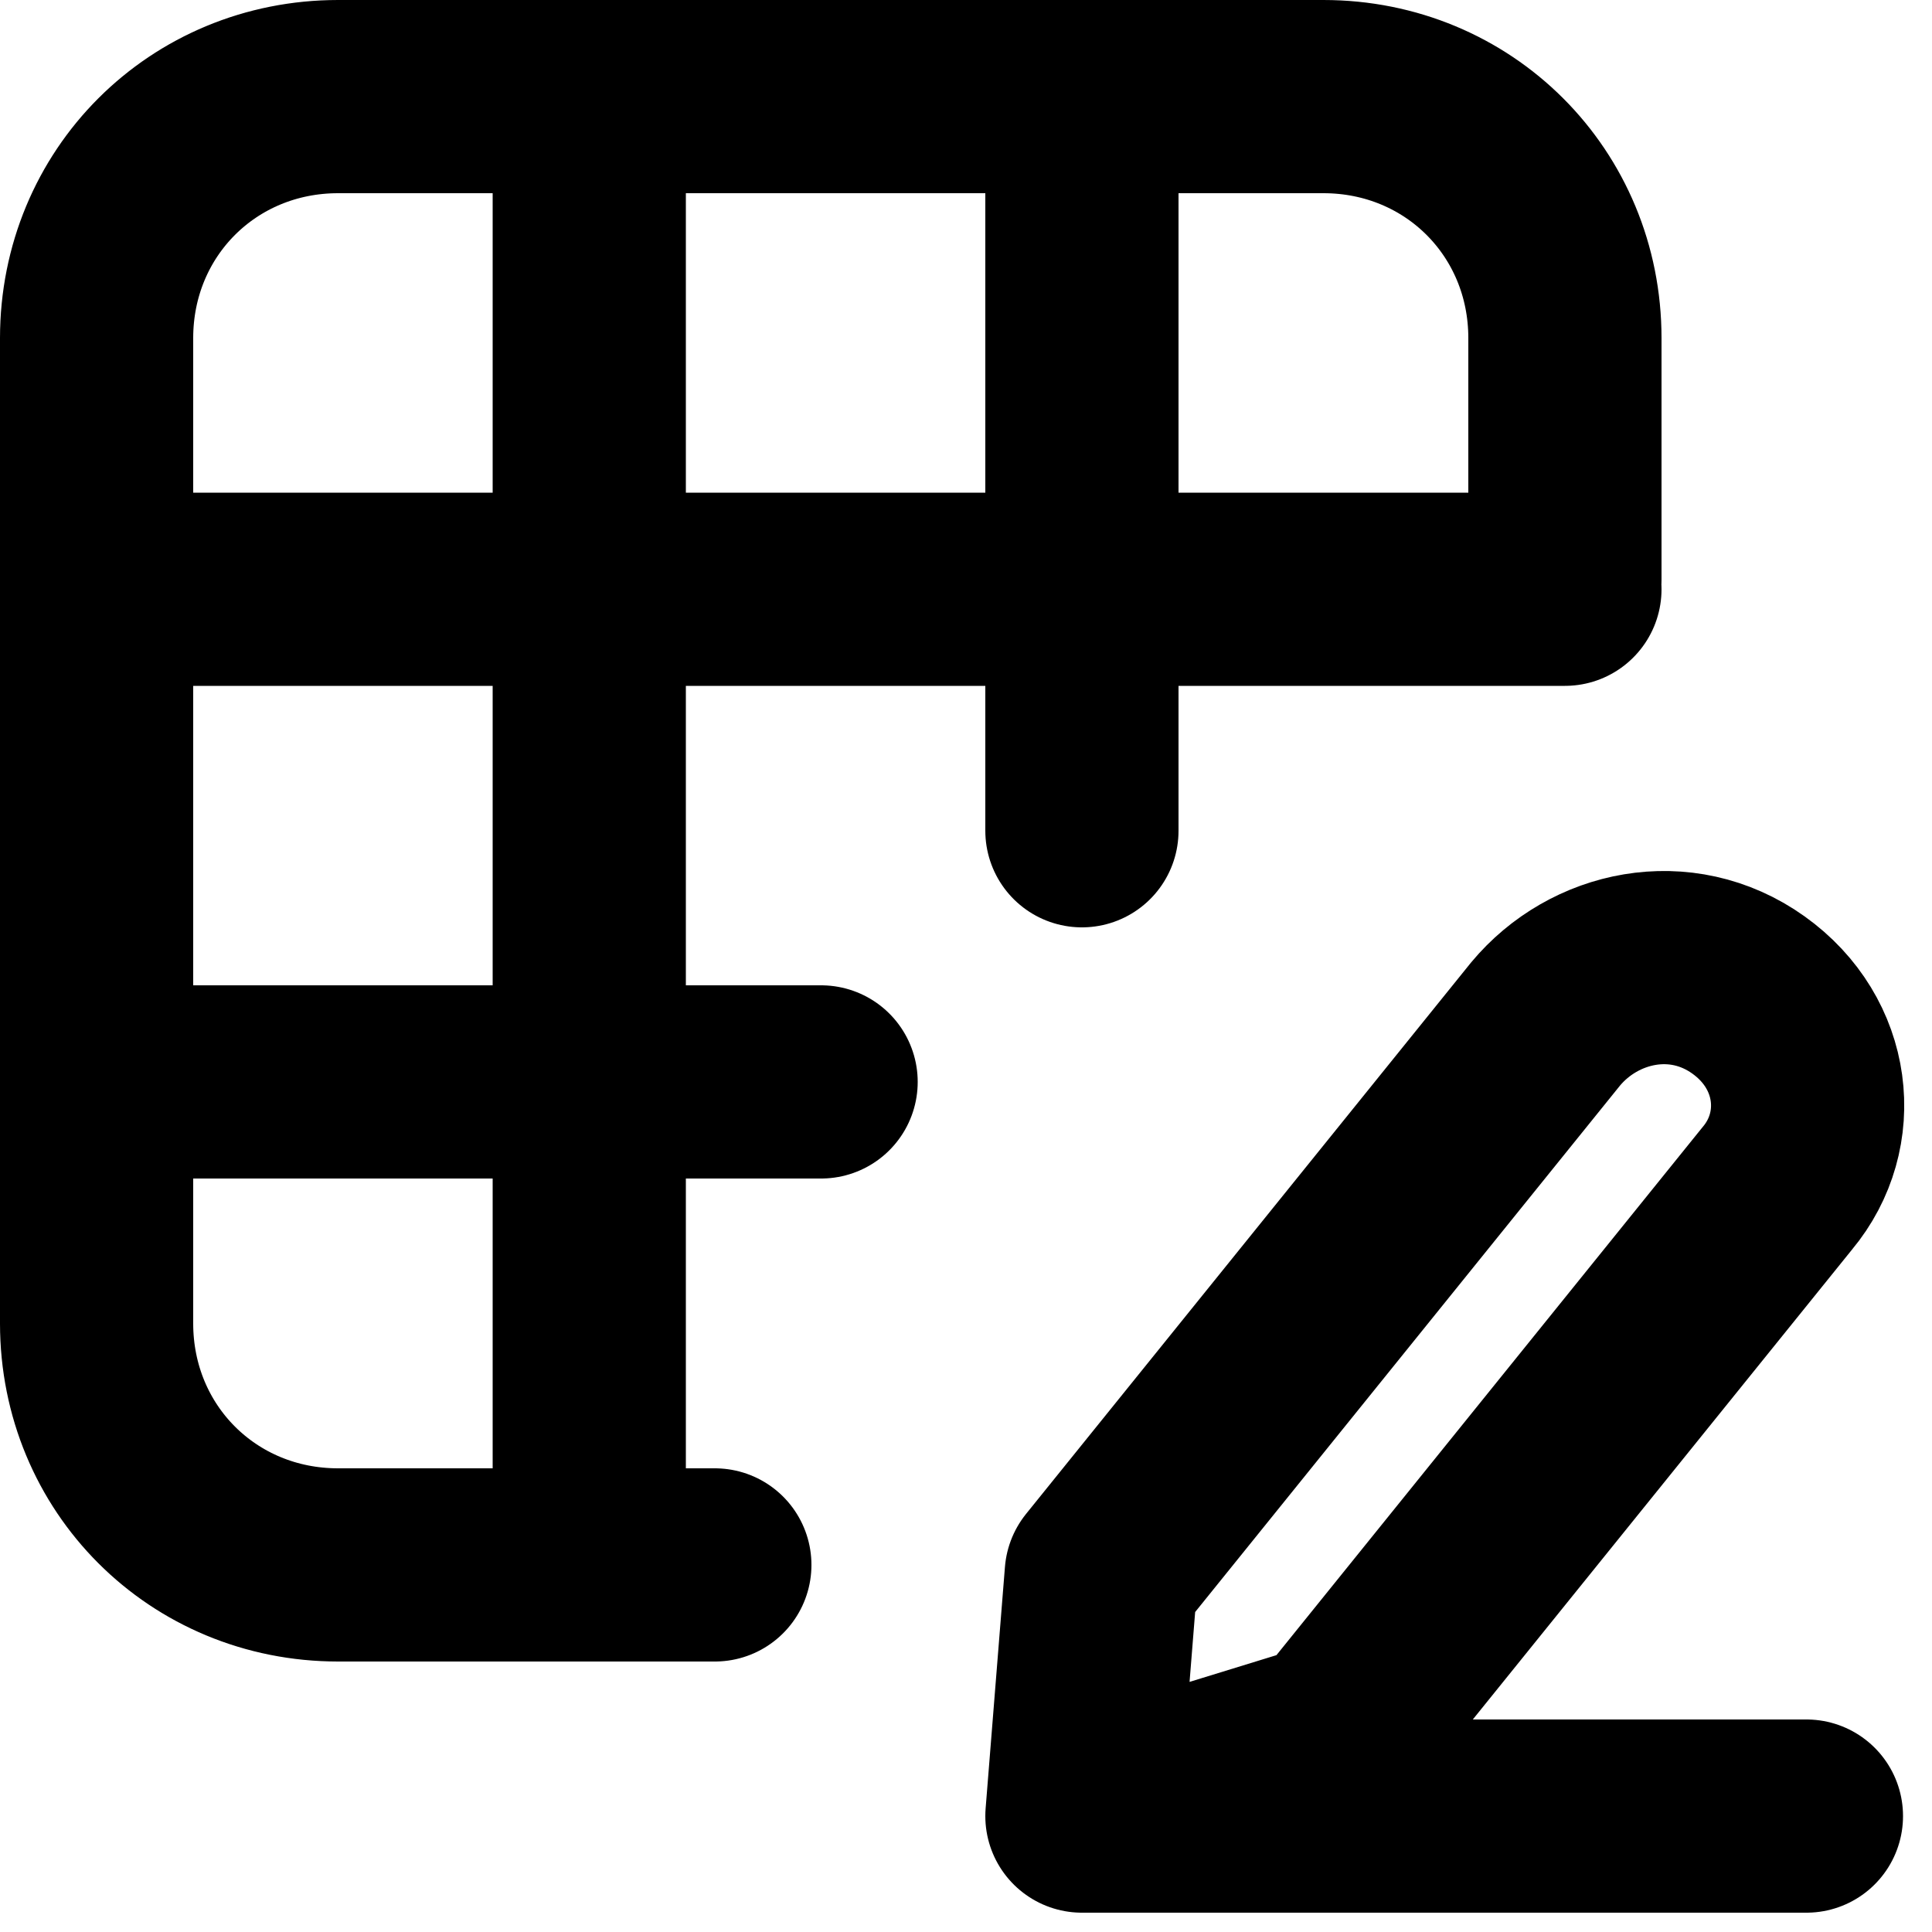 <?xml version="1.0" encoding="utf-8"?><!--Generator: Adobe Illustrator 27.4.0, SVG Export Plug-In . SVG Version: 6.00 Build 0)--><svg version="1.1" xmlns="http://www.w3.org/2000/svg" xmlns:xlink="http://www.w3.org/1999/xlink" x="0px" y="0px" viewBox="0 0 20 20" enable-background="new 0 0 20 20" xml:space="preserve"><path fill="none" stroke="currentColor" stroke-width="2" stroke-linecap="round" stroke-linejoin="round" d="M7.4 16.2H3.5c-1.4 0-2.5-1.1-2.5-2.5V3.5C1 2.1 2.1 1 3.5 1h10.2c1.4 0 2.5 1.1 2.5 2.5V6M6.1 1v15.2M11.2 1v7.6m5-2.5H1m7.5 5.1H1m10.2 7.6 2.6-.8 4.6-5.7c.5-.6.4-1.5-.3-2h0c-.7-.5-1.6-.3-2.1.3l-4.6 5.7-.2 2.5zm0 0h7.5"/></svg>
